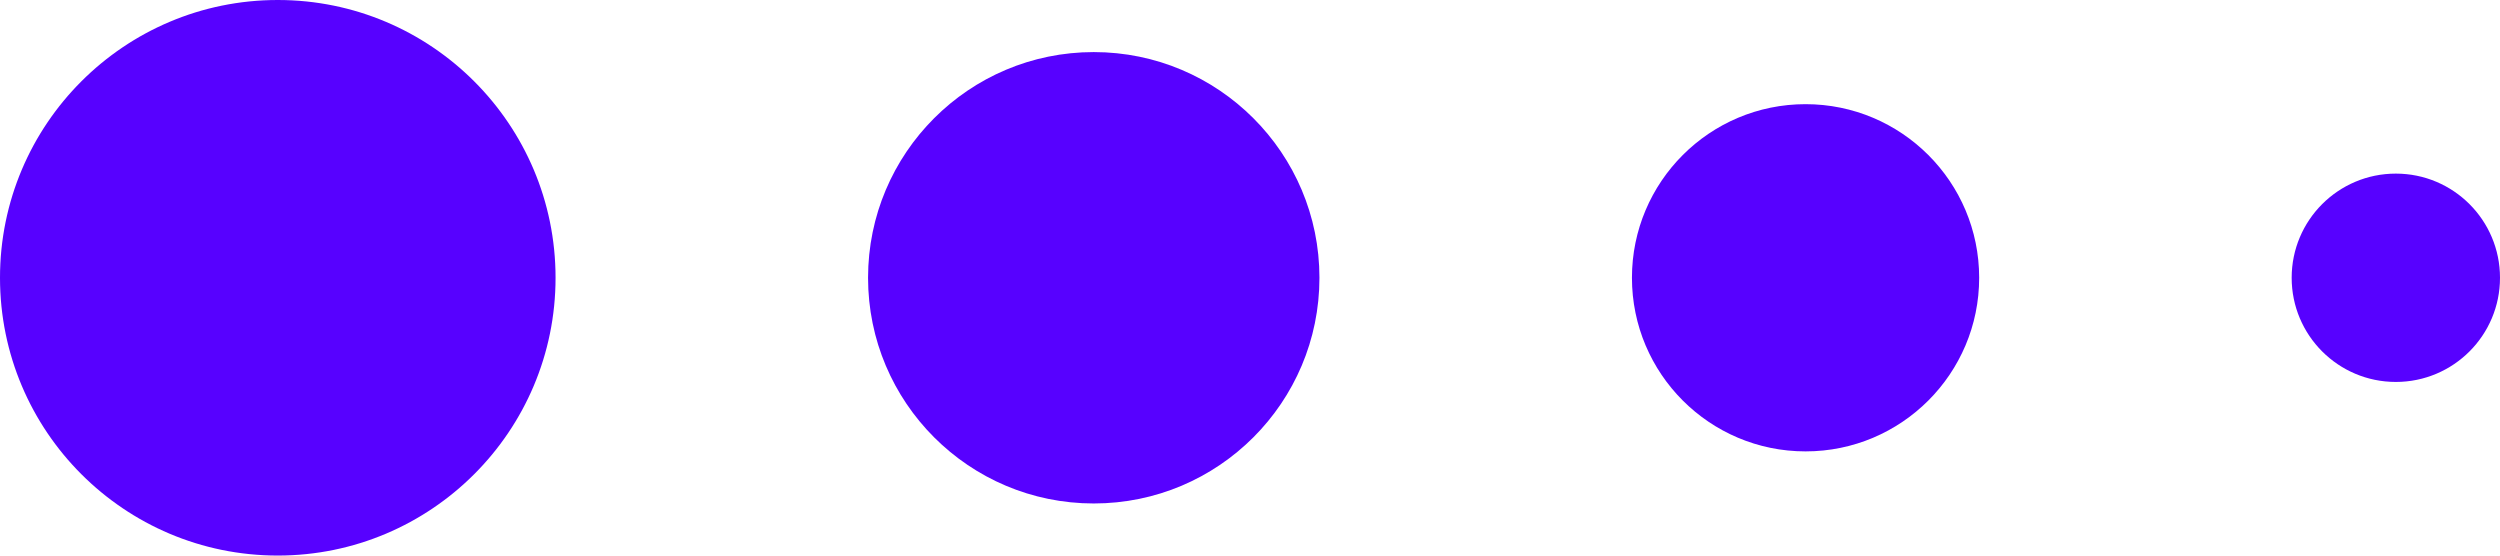 <svg width="72" height="16" viewBox="0 0 72 16" fill="none" xmlns="http://www.w3.org/2000/svg">
<circle cx="8" cy="8" r="8" fill="#5701FF"/>
<circle cx="31.5" cy="8" r="6.5" fill="#5701FF"/>
<circle cx="52" cy="8" r="5" fill="#5701FF"/>
<circle cx="69" cy="8" r="3" fill="#5701FF"/>
</svg>
